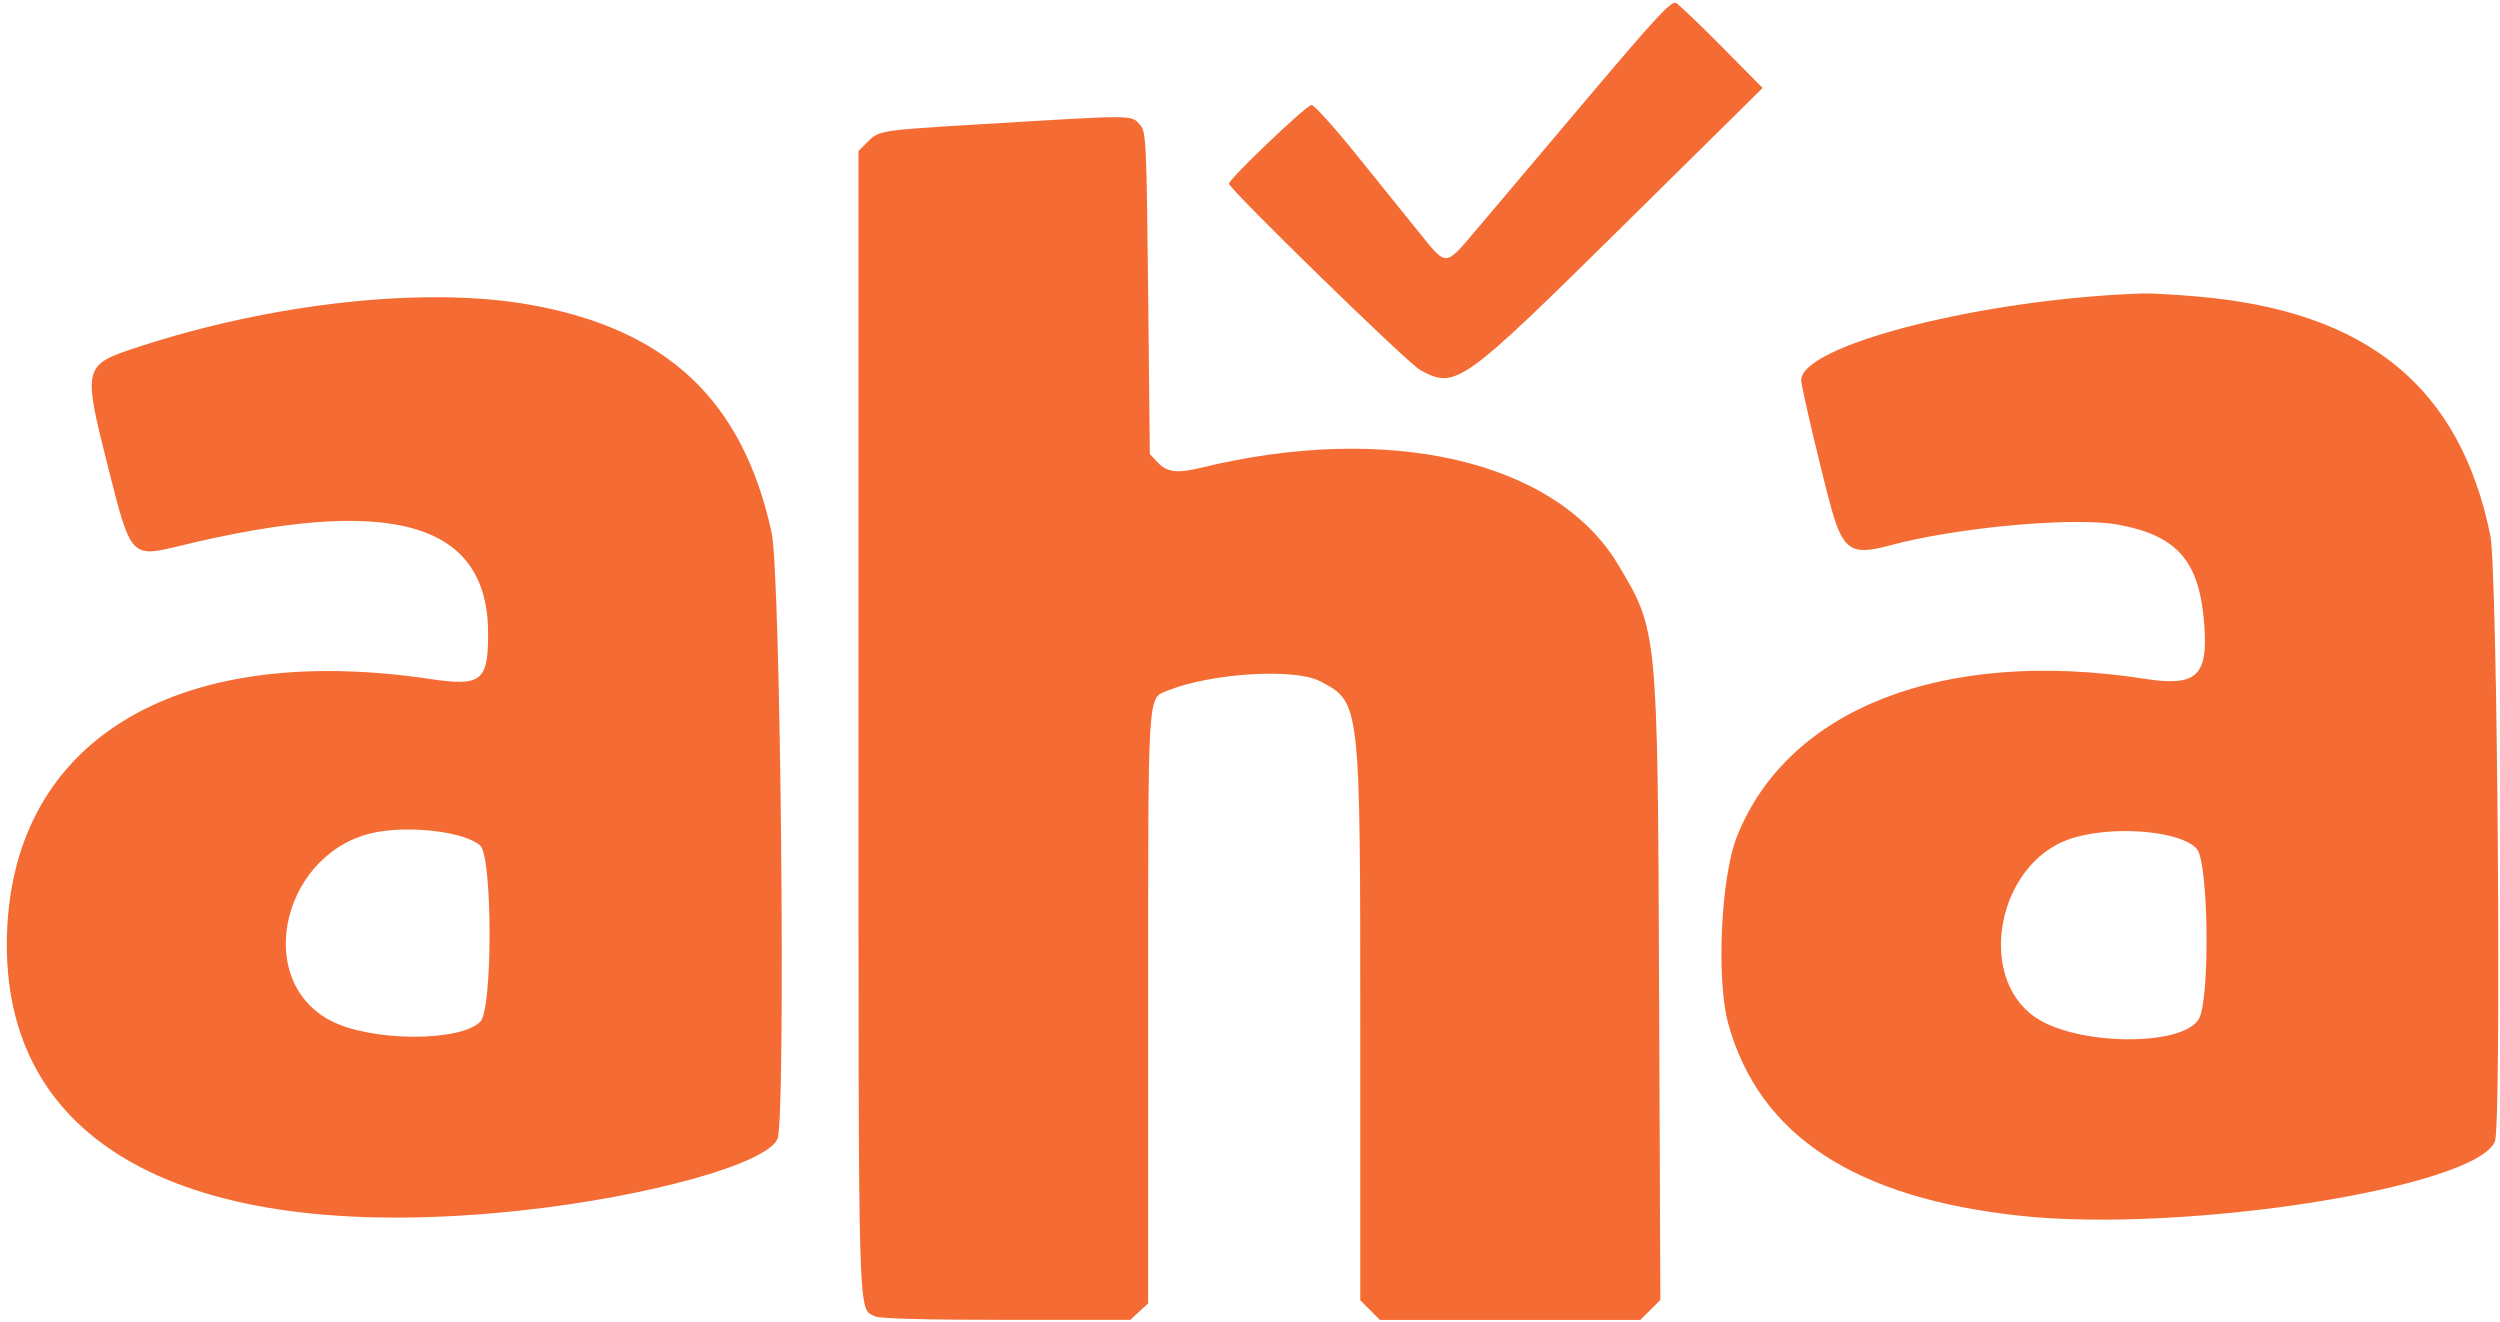 <svg width="297" height="157" viewBox="0 0 297 157" fill="none" xmlns="http://www.w3.org/2000/svg">
<path fill-rule="evenodd" clip-rule="evenodd" d="M204.6 5.6L209.4 10.45L192.8 26.84C173.59 45.8 172.96 46.25 168.73 43.97C167.29 43.2 146 22.45 146 21.82C146 21.27 155.02 12.66 155.79 12.47C156.06 12.41 158.35 14.93 160.89 18.07C163.42 21.22 166.81 25.41 168.41 27.39C171.98 31.8 171.54 31.83 175.65 26.99C177.52 24.79 183.41 17.81 188.75 11.49C196.79 1.97 198.57 0.05 199.13 0.36C199.5 0.58 201.96 2.93 204.6 5.6ZM135.48 14.88C136.15 15.62 136.22 17.07 136.4 34.81L136.6 53.94L137.57 54.97C138.63 56.1 139.9 56.25 142.6 55.59C164.86 50.12 184.78 54.7 192.19 67.01C196.94 74.9 196.93 74.74 197.1 117.52L197.25 154.43L196.06 155.62L194.87 156.81H179.4H163.94L162.77 155.64L161.6 154.47V122.34C161.6 83.24 161.62 83.46 156.84 80.94C153.82 79.34 143.83 79.96 138.68 82.06C136.31 83.03 136.4 81.55 136.4 119.8V154.84L135.34 155.82L134.28 156.8H119.51C110.15 156.8 104.46 156.65 103.97 156.39C101.89 155.28 101.99 158.98 101.99 85.79V17.94L103.12 16.81C104.42 15.5 104.67 15.47 116.19 14.78C135.39 13.62 134.33 13.62 135.48 14.88ZM261 35.22C281.23 36.95 292.27 45.96 295.86 63.66C296.7 67.79 297.19 133.69 296.4 135.6C294.13 141.08 259.62 146.51 240.14 144.45C220.35 142.35 208.98 134.89 205.31 121.59C203.88 116.4 204.44 104.19 206.34 99.4C212.39 84.14 230.97 76.94 254.78 80.64C260.91 81.59 262.3 80.36 261.88 74.36C261.34 66.73 258.77 63.68 251.75 62.35C246.54 61.36 232.43 62.64 224.46 64.81C220.02 66.02 218.99 65.39 217.62 60.6C216.58 56.93 213.98 45.93 213.98 45.17C213.98 40.99 235.63 35.49 254.58 34.86C255.48 34.83 258.36 34.99 261 35.22ZM63 36.21C79.29 39.12 88.24 47.57 91.67 63.27C92.75 68.21 93.37 132.86 92.37 135.29C91.15 138.24 77.03 142.18 61.86 143.81C22.93 147.99 0.75 136.49 0.81 112.17C0.87 88.35 20.4 76.1 51.07 80.66C57.16 81.56 57.97 80.95 57.99 75.38C58.04 62 46.56 58.71 21.28 64.87C15.56 66.26 15.54 66.24 12.81 55.39C9.83 43.54 9.87 43.37 16.3 41.26C32.41 35.96 50.61 33.99 63 36.21ZM44.89 98.83C33.67 100.8 29.83 116.39 39.35 121.29C44.15 123.75 54.64 123.8 57.07 121.37C58.53 119.91 58.52 101.84 57.06 100.47C55.4 98.9 49.21 98.07 44.89 98.83ZM245.81 99.7C237.29 102.67 234.75 116.05 241.8 120.86C246.74 124.23 259.2 124.37 261.21 121.08C262.56 118.86 262.39 102.53 261 100.88C259.12 98.64 250.72 97.99 245.81 99.7Z" fill="#F46C33"/>
</svg>
